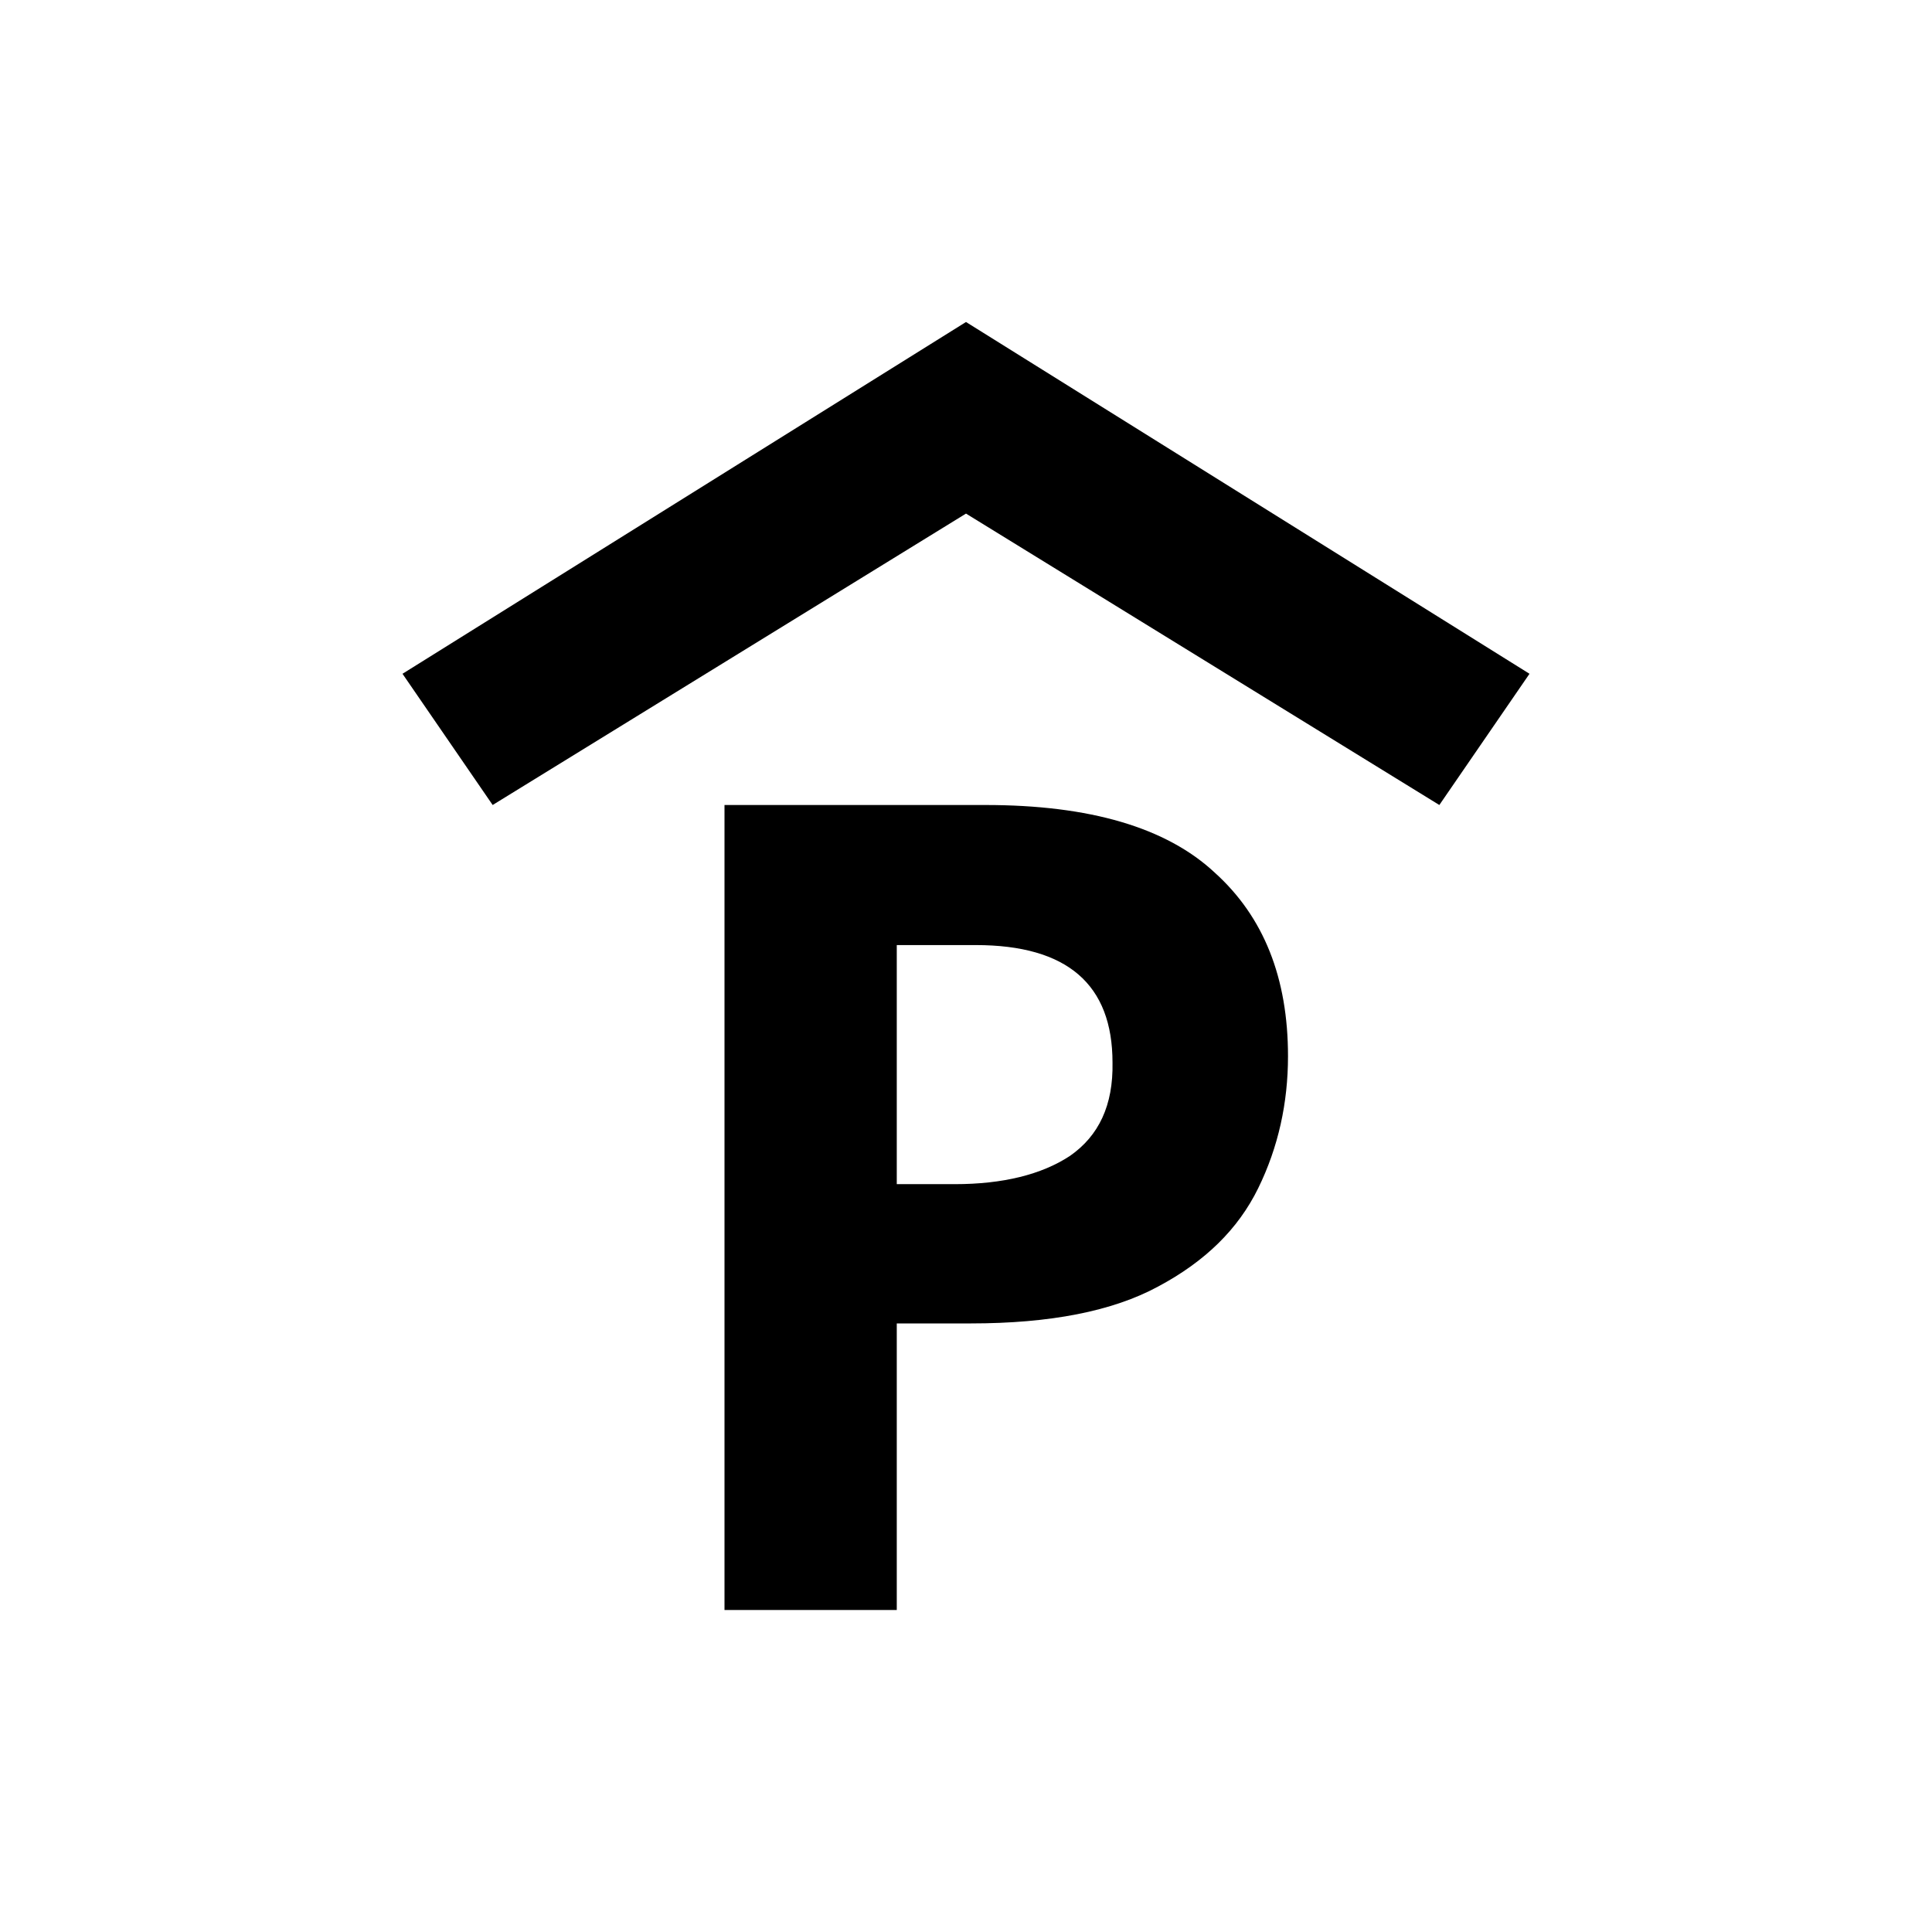 <svg viewBox="0 0 24 24" focusable="false" width="24" height="24" aria-hidden="true" class="svg-icon" xmlns="http://www.w3.org/2000/svg"><path d="M12 6.38 17.88 10 19 8.37 12 4 5 8.37 6.12 10 12 6.38z"></path><path fill-rule="evenodd" clip-rule="evenodd" d="M15.09 10.84c-.6-.56-1.55-.84-2.85-.84H9v10h2.14v-3.56h.92c.98 0 1.76-.15 2.33-.46.58-.31.99-.71 1.24-1.22s.37-1.06.37-1.64c0-.97-.3-1.73-.91-2.28zm-1.8 3.52c-.35.23-.83.35-1.43.35h-.72v-2.97h.98c1.14 0 1.7.49 1.7 1.46.01.53-.17.91-.53 1.16z"></path></svg>
